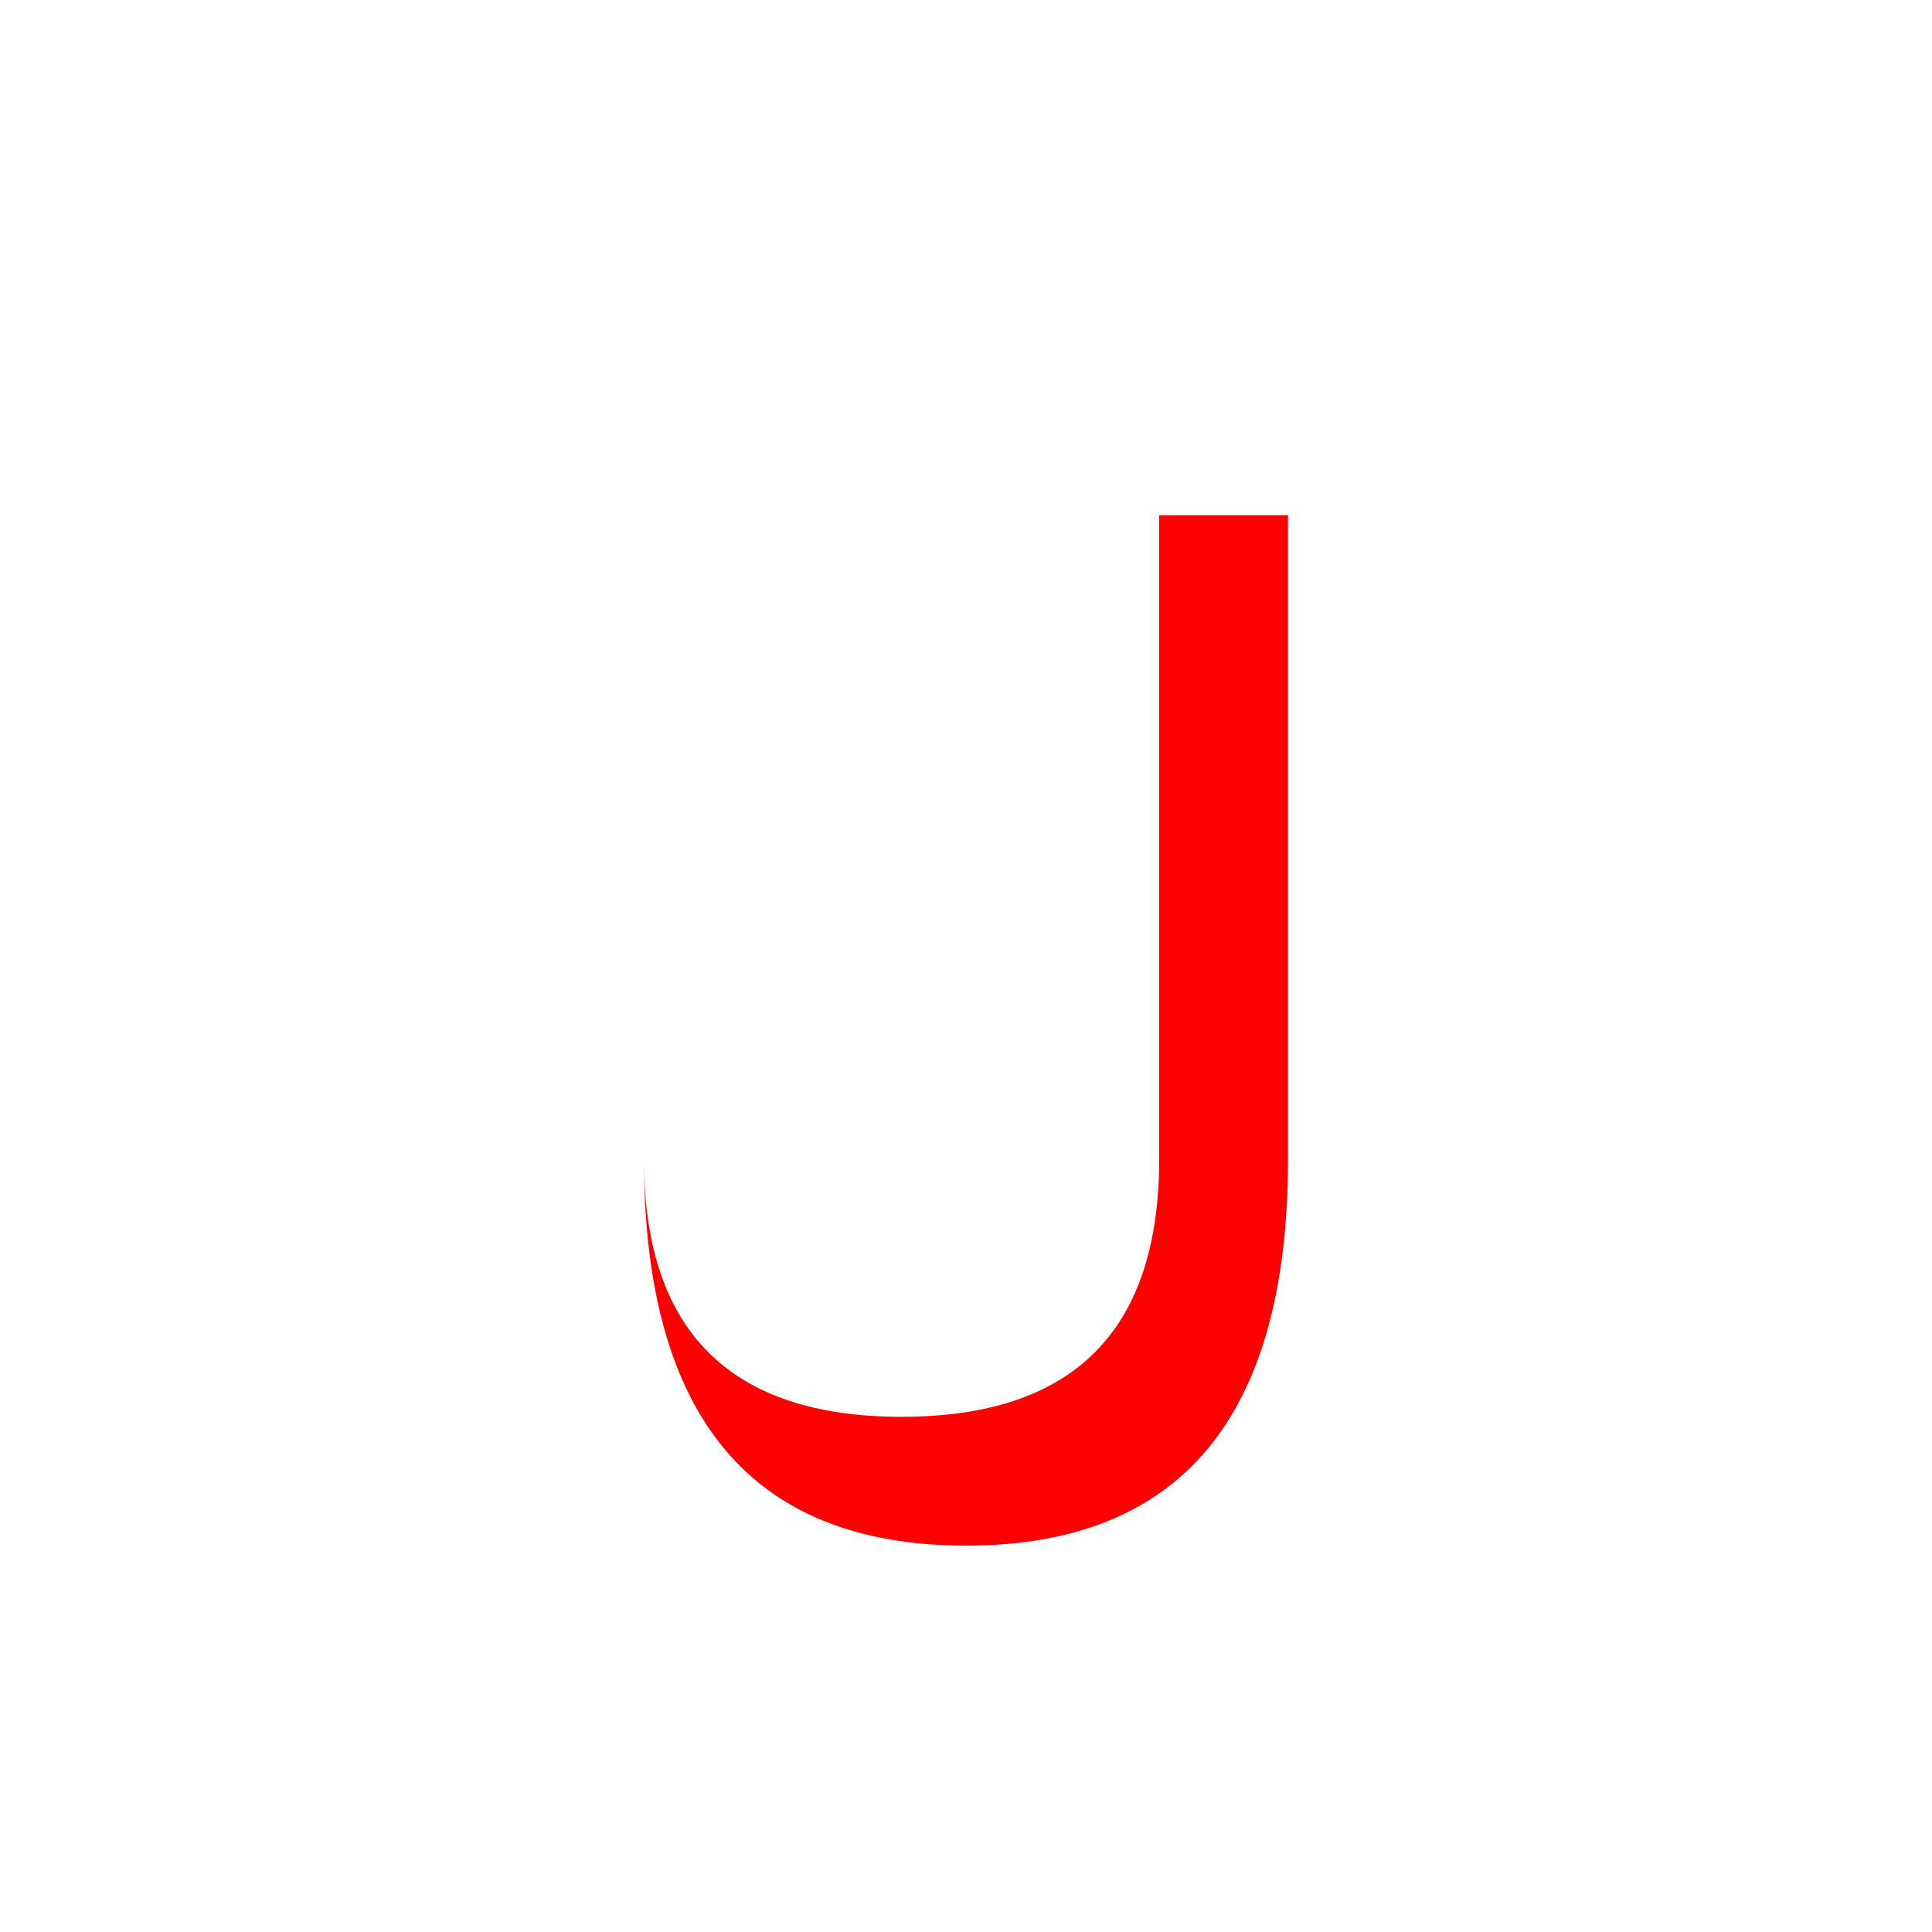 <svg width="150" height="150" version="1.1" xmlns="http://www.w3.org/2000/svg">
    <title>RedNumberJ</title>
    <rect x="90" y="40" width="10" height="50"
          fill="red"/>
    <g transform="translate(70,50) rotate(180) translate(-70,-90)">
        <path fill="red" d="M40,50 Q40,20 65,20 Q90,20 90,50 L90,50 Q90,30 70,30 Q50,30 50,50 L40,50"/>
    </g>
</svg>